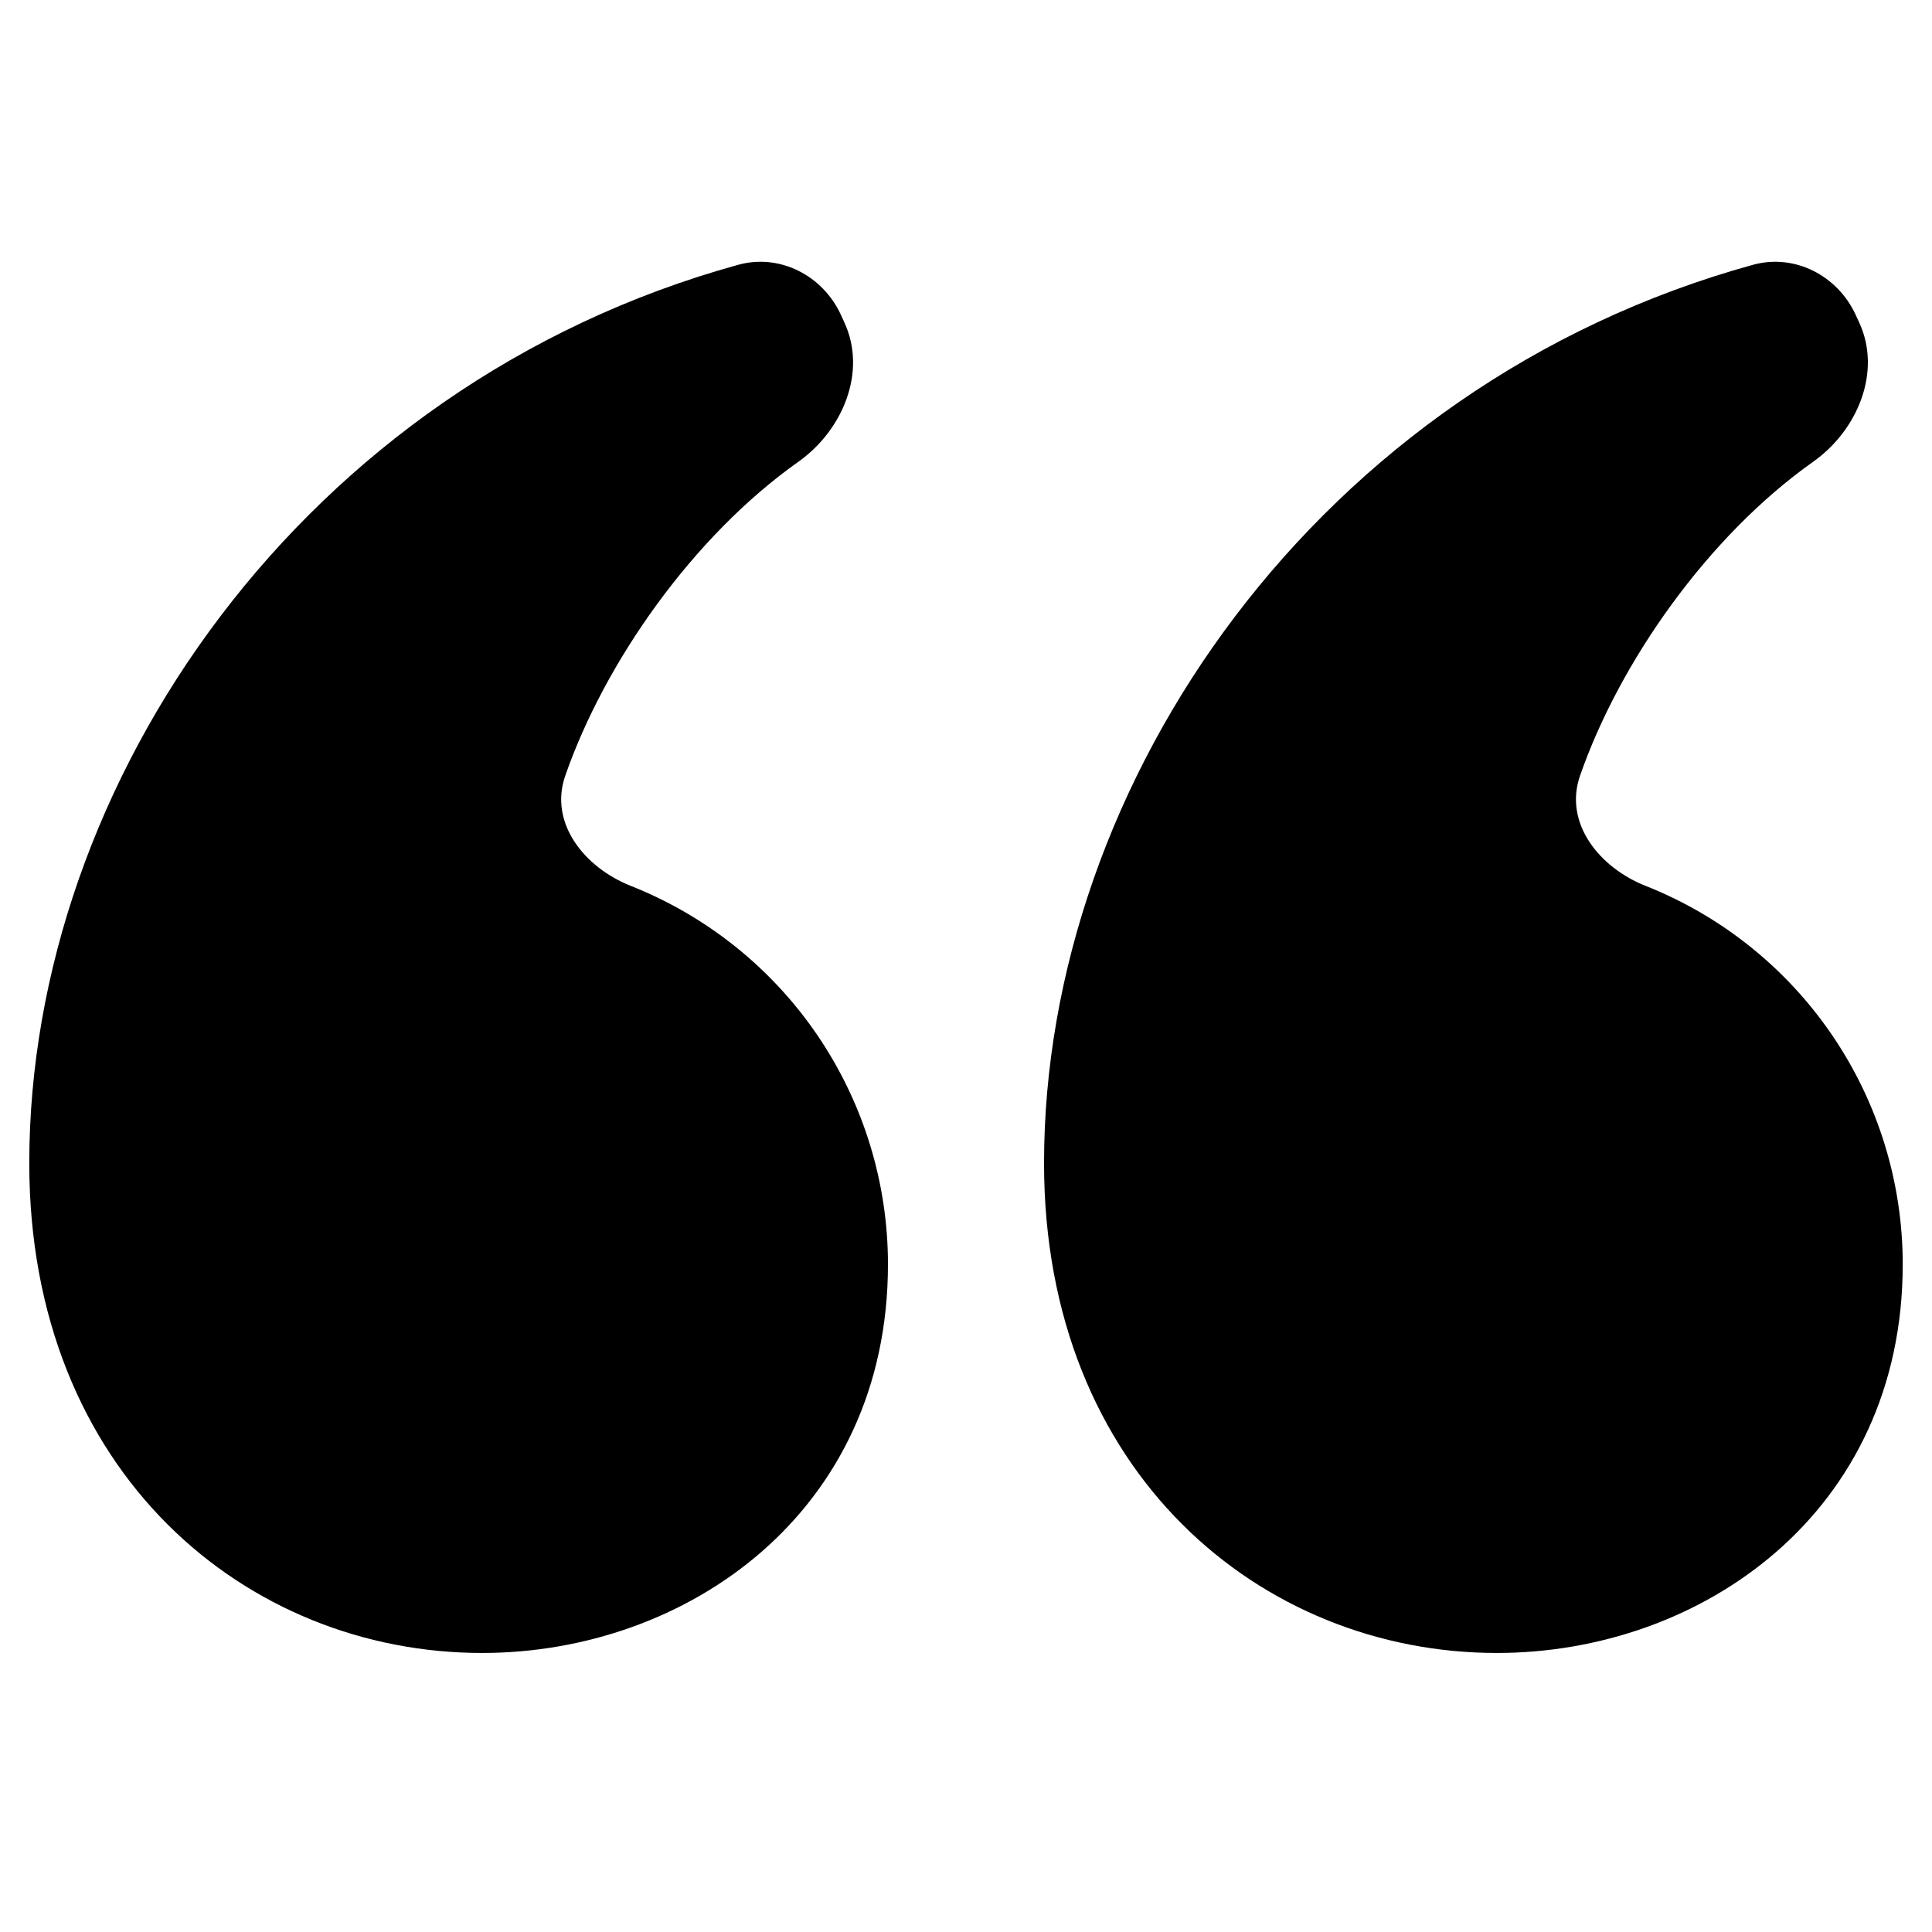 <svg width="33" height="33" viewBox="0 0 33 33" fill="none" xmlns="http://www.w3.org/2000/svg">
<g clip-path="url(#clip0_2_2168)">
<path d="M61.35 -91.766L62.05 -89.016M62.05 -89.016C64.617 -89.716 67.05 -89.399 69.35 -88.066M62.05 -89.016C59.483 -88.316 57.533 -86.833 56.2 -84.566M69.35 -88.066C71.617 -86.766 73.1 -84.833 73.8 -82.266M69.35 -88.066L66.6 -83.466M56.2 -84.566C54.867 -82.266 54.55 -79.833 55.25 -77.266M56.2 -84.566L60.8 -81.916M73.8 -82.266L76.55 -82.966M73.8 -82.266C74.5 -79.699 74.183 -77.266 72.85 -74.966M66.6 -83.466C64.586 -84.674 61.968 -83.927 60.8 -81.916M66.6 -83.466C68.561 -82.224 69.269 -79.687 68.2 -77.616M72.85 -74.966L68.2 -77.616M72.85 -74.966C71.55 -72.666 69.617 -71.166 67.05 -70.466M52.5 -76.516L55.25 -77.266M55.25 -77.266C55.95 -74.699 57.433 -72.766 59.7 -71.466M59.7 -71.466L62.35 -76.116M59.7 -71.466C62.033 -70.099 64.483 -69.766 67.05 -70.466M60.8 -81.916C59.664 -79.911 60.382 -77.297 62.35 -76.116M62.35 -76.116C64.366 -75.108 66.957 -75.683 68.2 -77.616M67.05 -70.466L67.8 -67.716M-46.4 24.984H-26.533M-46.4 15.984H-16.6M-46.4 7.484H-21.566" stroke="black" stroke-width="1.2" stroke-linecap="round" stroke-linejoin="round"/>
<path d="M78.1 17.134C78.367 16.901 78.5 16.617 78.5 16.284C78.5 15.951 78.367 15.651 78.1 15.384L75.6 12.884C75.033 12.251 74.75 11.551 74.75 10.784V7.234C74.75 6.901 74.633 6.601 74.4 6.334C74.167 6.101 73.867 5.984 73.5 5.984H69.95C69.183 5.984 68.483 5.701 67.85 5.134L65.35 2.634C65.24 2.521 65.107 2.432 64.961 2.371C64.815 2.311 64.658 2.282 64.5 2.284C64.167 2.284 63.867 2.401 63.6 2.634L61.1 5.134C60.467 5.701 59.767 5.984 59 5.984H55.45C55.117 5.984 54.817 6.101 54.55 6.334C54.317 6.601 54.2 6.901 54.2 7.234V10.784C54.2 11.551 53.917 12.251 53.35 12.884L50.85 15.384C50.617 15.651 50.5 15.951 50.5 16.284C50.5 16.617 50.617 16.901 50.85 17.134L53.35 19.634C53.917 20.267 54.2 20.967 54.2 21.734V25.284C54.2 25.651 54.317 25.951 54.55 26.184C54.817 26.417 55.117 26.534 55.45 26.534H59C59.767 26.534 60.467 26.817 61.1 27.384L63.6 29.884C63.867 30.151 64.167 30.284 64.5 30.284C64.833 30.284 65.117 30.151 65.35 29.884L67.85 27.384C68.483 26.817 69.183 26.534 69.95 26.534H73.5C73.867 26.534 74.167 26.417 74.4 26.184C74.633 25.951 74.75 25.651 74.75 25.284V21.734C74.75 20.967 75.033 20.267 75.6 19.634L78.1 17.134ZM58.55 17.134C58.383 16.967 58.3 16.784 58.3 16.584C58.3 16.384 58.383 16.217 58.55 16.084C58.683 15.917 58.85 15.834 59.05 15.834C59.25 15.834 59.433 15.917 59.6 16.084L62.55 19.034L69.3 12.284C69.433 12.117 69.6 12.034 69.8 12.034C70 12.034 70.183 12.117 70.35 12.284C70.483 12.417 70.55 12.584 70.55 12.784C70.55 12.984 70.483 13.167 70.35 13.334L63.1 20.634C62.946 20.763 62.751 20.834 62.55 20.834C62.457 20.837 62.365 20.82 62.279 20.786C62.193 20.752 62.115 20.7 62.05 20.634L58.55 17.134ZM17.833 19.867C17.833 13.363 22.506 6.574 29.942 4.523C30.653 4.327 31.385 4.705 31.695 5.375L31.756 5.507C32.146 6.35 31.729 7.35 30.97 7.887C29.167 9.163 27.66 11.316 26.988 13.25C26.708 14.056 27.313 14.816 28.107 15.131C29.403 15.644 30.515 16.535 31.298 17.687C32.082 18.84 32.5 20.202 32.5 21.595C32.5 25.838 29.055 28.234 25.568 28.234C21.548 28.234 17.833 25.161 17.833 19.867ZM0.5 19.867C0.5 13.363 5.173 6.574 12.609 4.523C13.32 4.327 14.052 4.705 14.362 5.375L14.422 5.507C14.813 6.35 14.395 7.35 13.637 7.887C11.834 9.163 10.327 11.316 9.655 13.25C9.374 14.056 9.98 14.816 10.773 15.131C12.069 15.644 13.181 16.534 13.965 17.687C14.748 18.84 15.167 20.201 15.167 21.595C15.167 25.838 11.721 28.234 8.235 28.234C4.215 28.234 0.5 25.161 0.5 19.867Z" fill="black"/>
<path d="M408.95 -175.766H392.1M124.988 -38.007V-25.207C124.988 -24.411 124.672 -23.648 124.109 -23.085C123.547 -22.523 122.784 -22.207 121.988 -22.207H102.988C102.192 -22.207 101.429 -22.523 100.867 -23.085C100.304 -23.648 99.988 -24.411 99.988 -25.207V-38.057M124.988 -38.007V-38.257C124.988 -39.052 124.672 -39.815 124.109 -40.378C123.547 -40.941 122.784 -41.257 121.988 -41.257H102.988C102.192 -41.257 101.429 -40.941 100.867 -40.378C100.304 -39.815 99.988 -39.052 99.988 -38.257V-38.057M124.988 -38.007L115.734 -30.012C114.822 -29.224 113.656 -28.792 112.451 -28.795C111.246 -28.799 110.082 -29.238 109.175 -30.031L99.988 -38.057M160.499 -27.116V-26.016M160.499 -34.816V-29.616M197.561 -38.529C197.284 -39.775 197.604 -41.069 198.495 -42.003C199.533 -42.947 201.018 -43.329 202.334 -42.781M214.631 -42.781C215.898 -43.357 217.456 -42.965 218.419 -42.003C219.309 -41.069 219.63 -39.775 219.353 -38.529M208.405 -37.855V-31.218L205.966 -28.729M-90.3 -137.416L-88.3 -130.366M-88.3 -130.366L-81.05 -132.166M-88.3 -130.366C-87.266 -134.763 -83.17 -137.766 -78.7 -137.766C-73.22 -137.766 -68.7 -133.249 -68.7 -127.766C-68.7 -122.318 -73.252 -117.766 -78.7 -117.766C-83.215 -117.766 -87.394 -120.924 -88.4 -125.366M-25.05 -127.866V-121.766C-25.05 -120.44 -25.577 -119.168 -26.515 -118.23C-27.452 -117.292 -28.724 -116.766 -30.05 -116.766H-37.5C-38.826 -116.766 -40.098 -117.292 -41.036 -118.23C-41.973 -119.168 -42.5 -120.44 -42.5 -121.766V-129.216C-42.5 -130.542 -41.973 -131.813 -41.036 -132.751C-40.098 -133.689 -38.826 -134.216 -37.5 -134.216H-31.4M-28.1 -138.766H-20.5M-20.5 -138.766V-131.166M-20.5 -138.766L-34.4 -124.816M197.5 16.481L202.83 21.811C203.071 22.053 203.358 22.245 203.673 22.375C203.989 22.506 204.327 22.573 204.668 22.573C205.01 22.573 205.348 22.506 205.664 22.375C205.979 22.245 206.266 22.053 206.507 21.811L219.5 8.818M532.501 -70.969C532.501 -69.806 533.444 -68.862 534.607 -68.862H540.534L541.649 -68.492C543.5 -67.877 545.5 -67.88 547.349 -68.501L548.427 -68.862H554.394C554.953 -68.862 555.489 -69.084 555.884 -69.479C556.279 -69.874 556.501 -70.41 556.501 -70.969M544.501 -88.615V-70.649M544.501 -88.615L534.796 -90.499C534.42 -90.572 534.032 -90.561 533.66 -90.466C533.288 -90.371 532.942 -90.196 532.646 -89.952C532.351 -89.708 532.113 -89.401 531.949 -89.055C531.786 -88.708 531.701 -88.329 531.701 -87.946V-75.607C531.701 -74.91 531.943 -74.235 532.386 -73.698C532.829 -73.161 533.445 -72.794 534.129 -72.662L544.501 -70.649M544.501 -88.615L554.21 -90.482C554.586 -90.554 554.974 -90.542 555.345 -90.448C555.716 -90.353 556.061 -90.177 556.357 -89.933C556.652 -89.689 556.89 -89.383 557.053 -89.037C557.216 -88.69 557.301 -88.312 557.301 -87.929V-75.588C557.301 -74.89 557.058 -74.214 556.614 -73.677C556.17 -73.139 555.552 -72.773 554.867 -72.642L544.501 -70.649M540.501 -84.516L535.701 -85.448M540.501 -80.516L535.701 -81.447M540.501 -76.516L535.701 -77.447M548.501 -84.516L553.301 -85.448M548.501 -80.516L553.301 -81.447M548.501 -76.516L553.301 -77.447M56.713 -42.751L59.09 -42.579L60.847 -36.83L58.711 -34.213C60.48 -30.633 63.236 -27.867 66.979 -25.916L69.632 -28.085L75.351 -26.295L75.558 -23.954C74.272 -21.796 72.515 -20.729 70.287 -20.752C67.232 -20.706 63.73 -22.405 59.779 -25.847L58.642 -27.018C55.197 -30.966 53.486 -34.477 53.509 -37.553C53.486 -39.779 54.554 -41.512 56.713 -42.751ZM162.365 -41.055L172.125 -24.641C172.997 -23.174 171.94 -21.316 170.234 -21.316H150.764C149.06 -21.316 148.003 -23.17 148.87 -24.636L158.581 -41.051C159.432 -42.489 161.512 -42.491 162.365 -41.055ZM218.989 -31.218C218.989 -37.033 214.222 -41.796 208.405 -41.796C202.612 -41.796 197.872 -36.987 197.872 -31.218C197.872 -25.454 202.621 -20.641 208.405 -20.641C214.213 -20.641 218.989 -25.408 218.989 -31.218Z" stroke="black" stroke-width="1.2" stroke-linecap="round" stroke-linejoin="round"/>
</g>
<defs>
<clipPath id="clip0_2_2168">
<rect width="32" height="32" fill="white" transform="translate(0.5 0.234)"/>
</clipPath>
</defs>
</svg>
